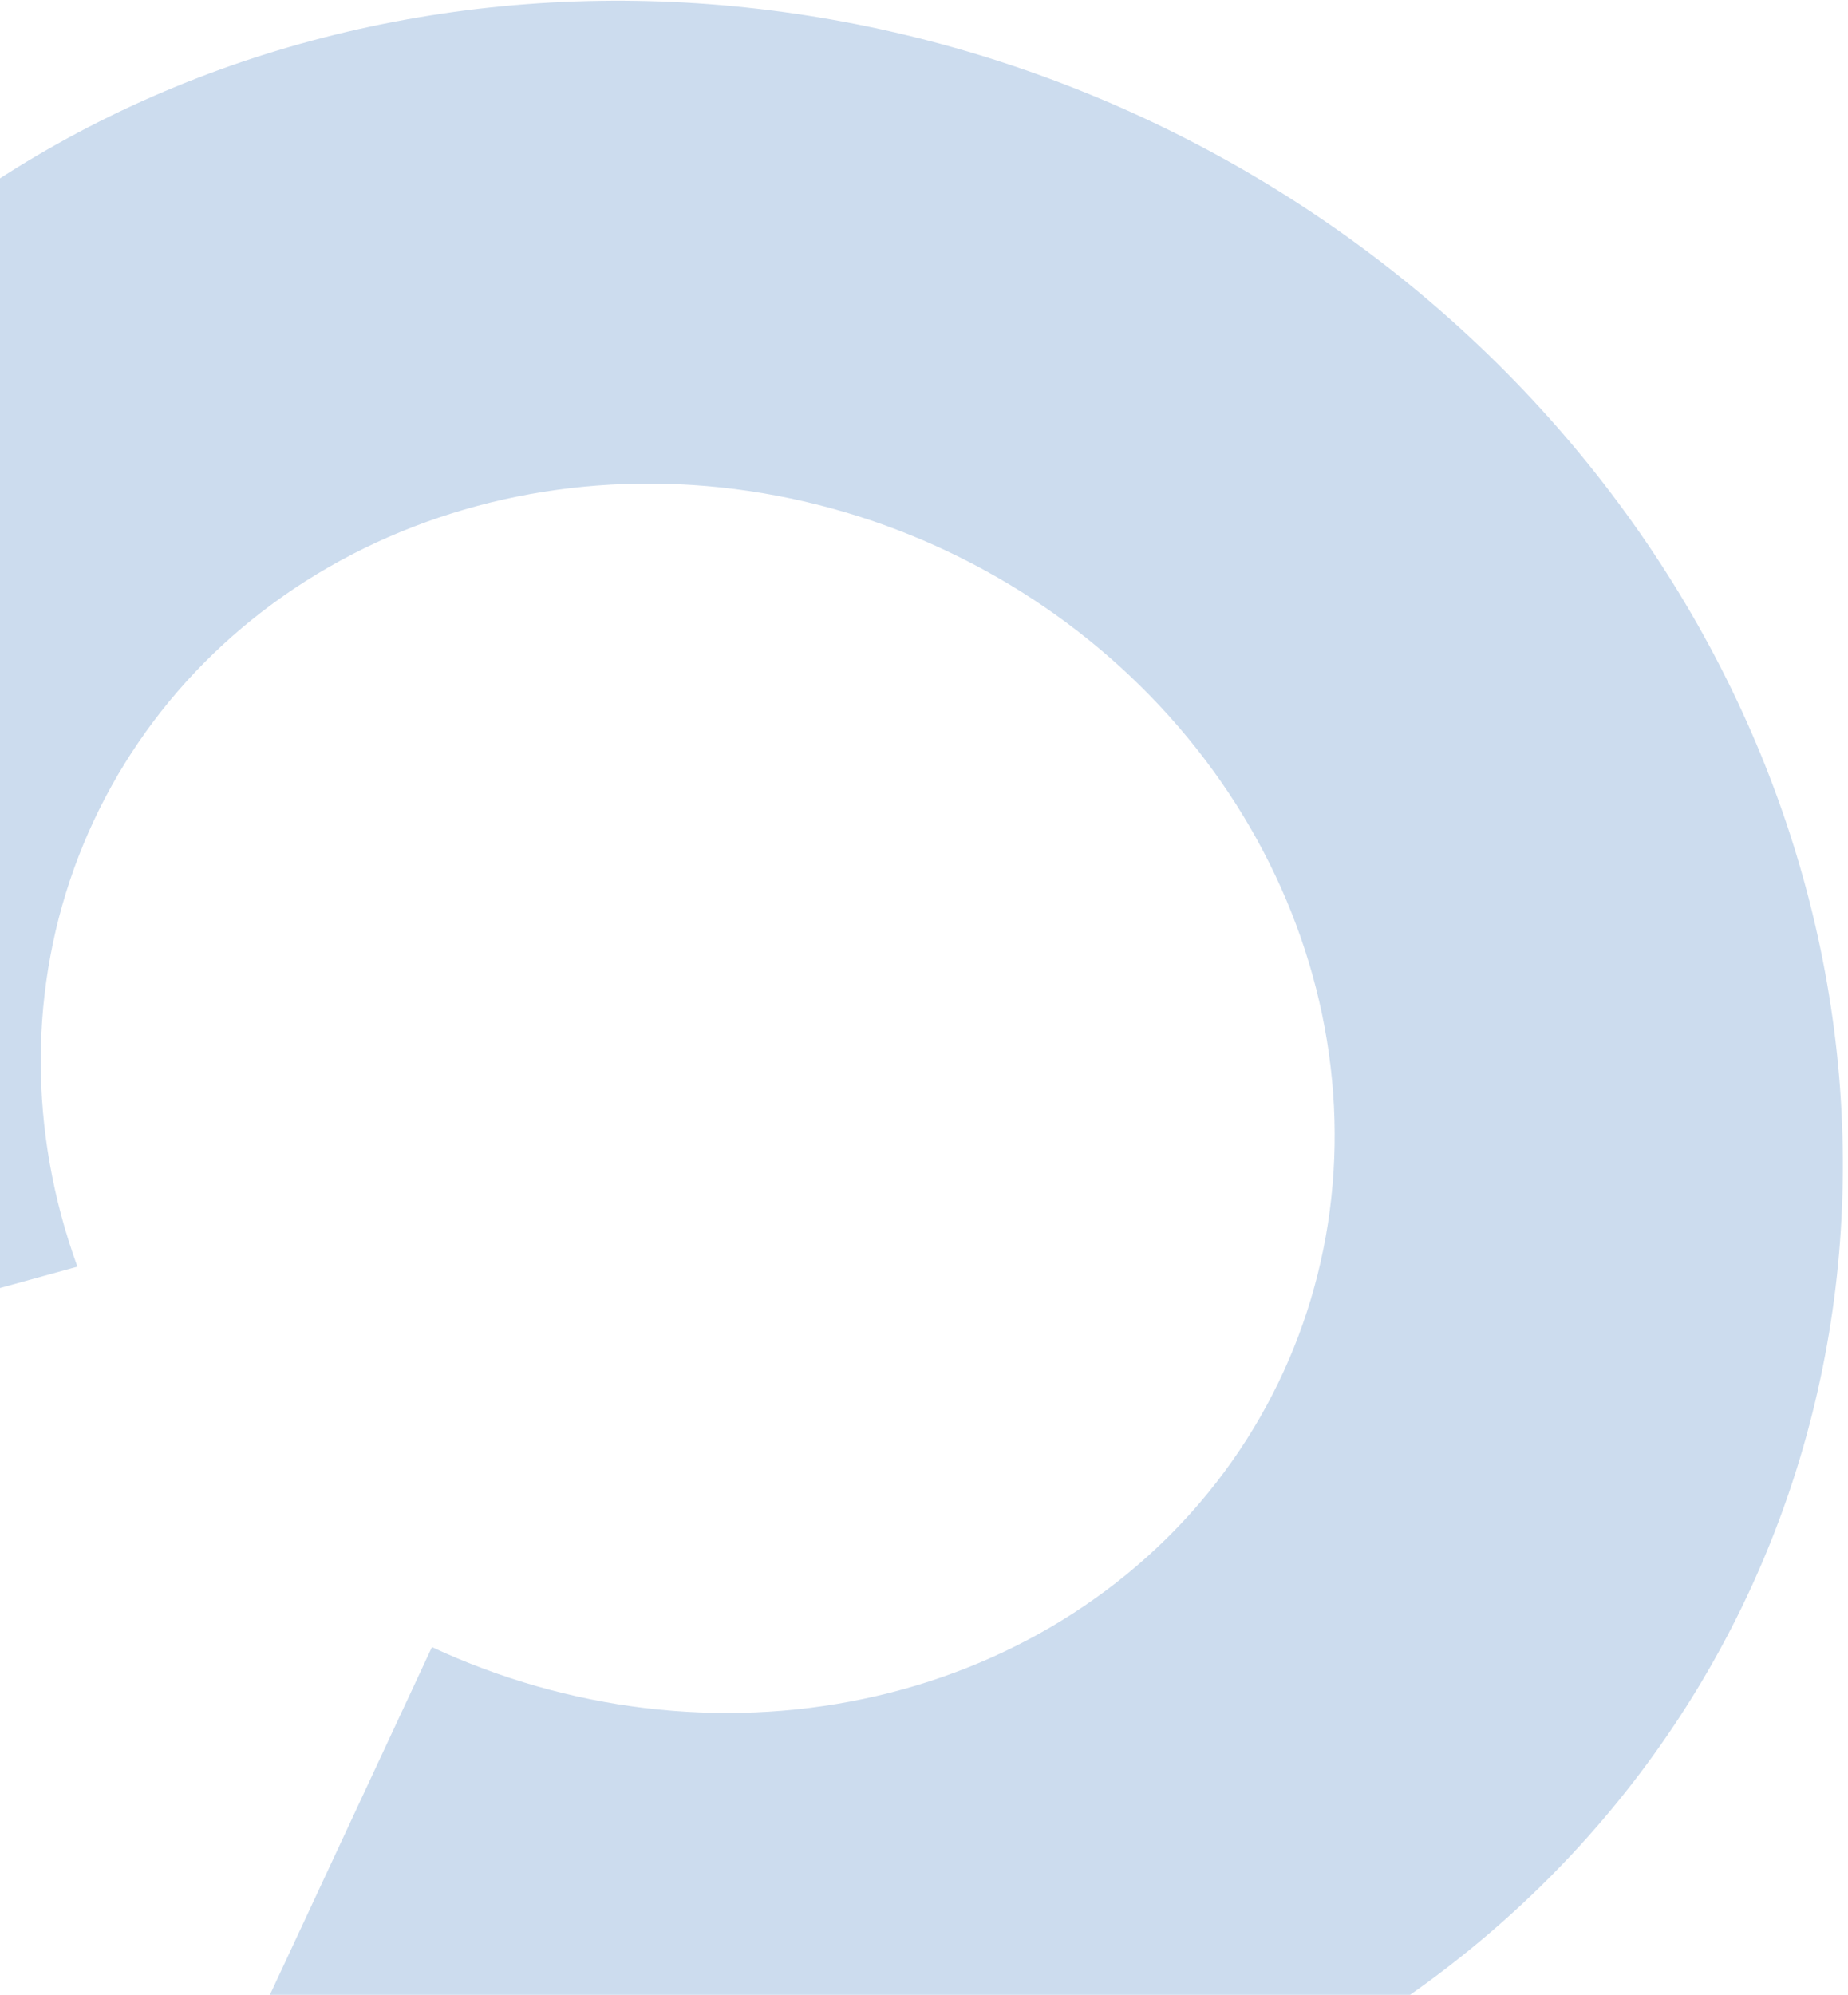 <svg width="354" height="382" viewBox="0 0 354 382" fill="none" xmlns="http://www.w3.org/2000/svg">
<path d="M44.256 397.977C90.925 419.71 143.084 425.954 191.973 415.659C240.862 405.365 283.502 379.159 312.732 341.444C341.962 303.728 356 256.801 352.49 208.544C348.979 160.287 328.133 113.64 293.453 76.437C258.773 39.235 212.371 13.744 162.043 4.246C111.714 -5.253 60.523 1.821 17.069 24.277C-26.384 46.734 -59.455 83.206 -76.586 127.567C-93.718 171.929 -93.868 221.477 -77.011 267.89L14.826 242.561C5.386 216.567 5.469 188.817 15.064 163.972C24.659 139.127 43.18 118.701 67.517 106.124C91.853 93.547 120.523 89.586 148.71 94.905C176.897 100.225 202.884 114.501 222.307 135.336C241.729 156.172 253.404 182.297 255.371 209.324C257.337 236.35 249.474 262.632 233.104 283.755C216.734 304.877 192.853 319.554 165.472 325.32C138.092 331.085 108.88 327.588 82.743 315.416L44.256 397.977Z" fill="#0B58AD" fill-opacity="0.21"/>
</svg>
